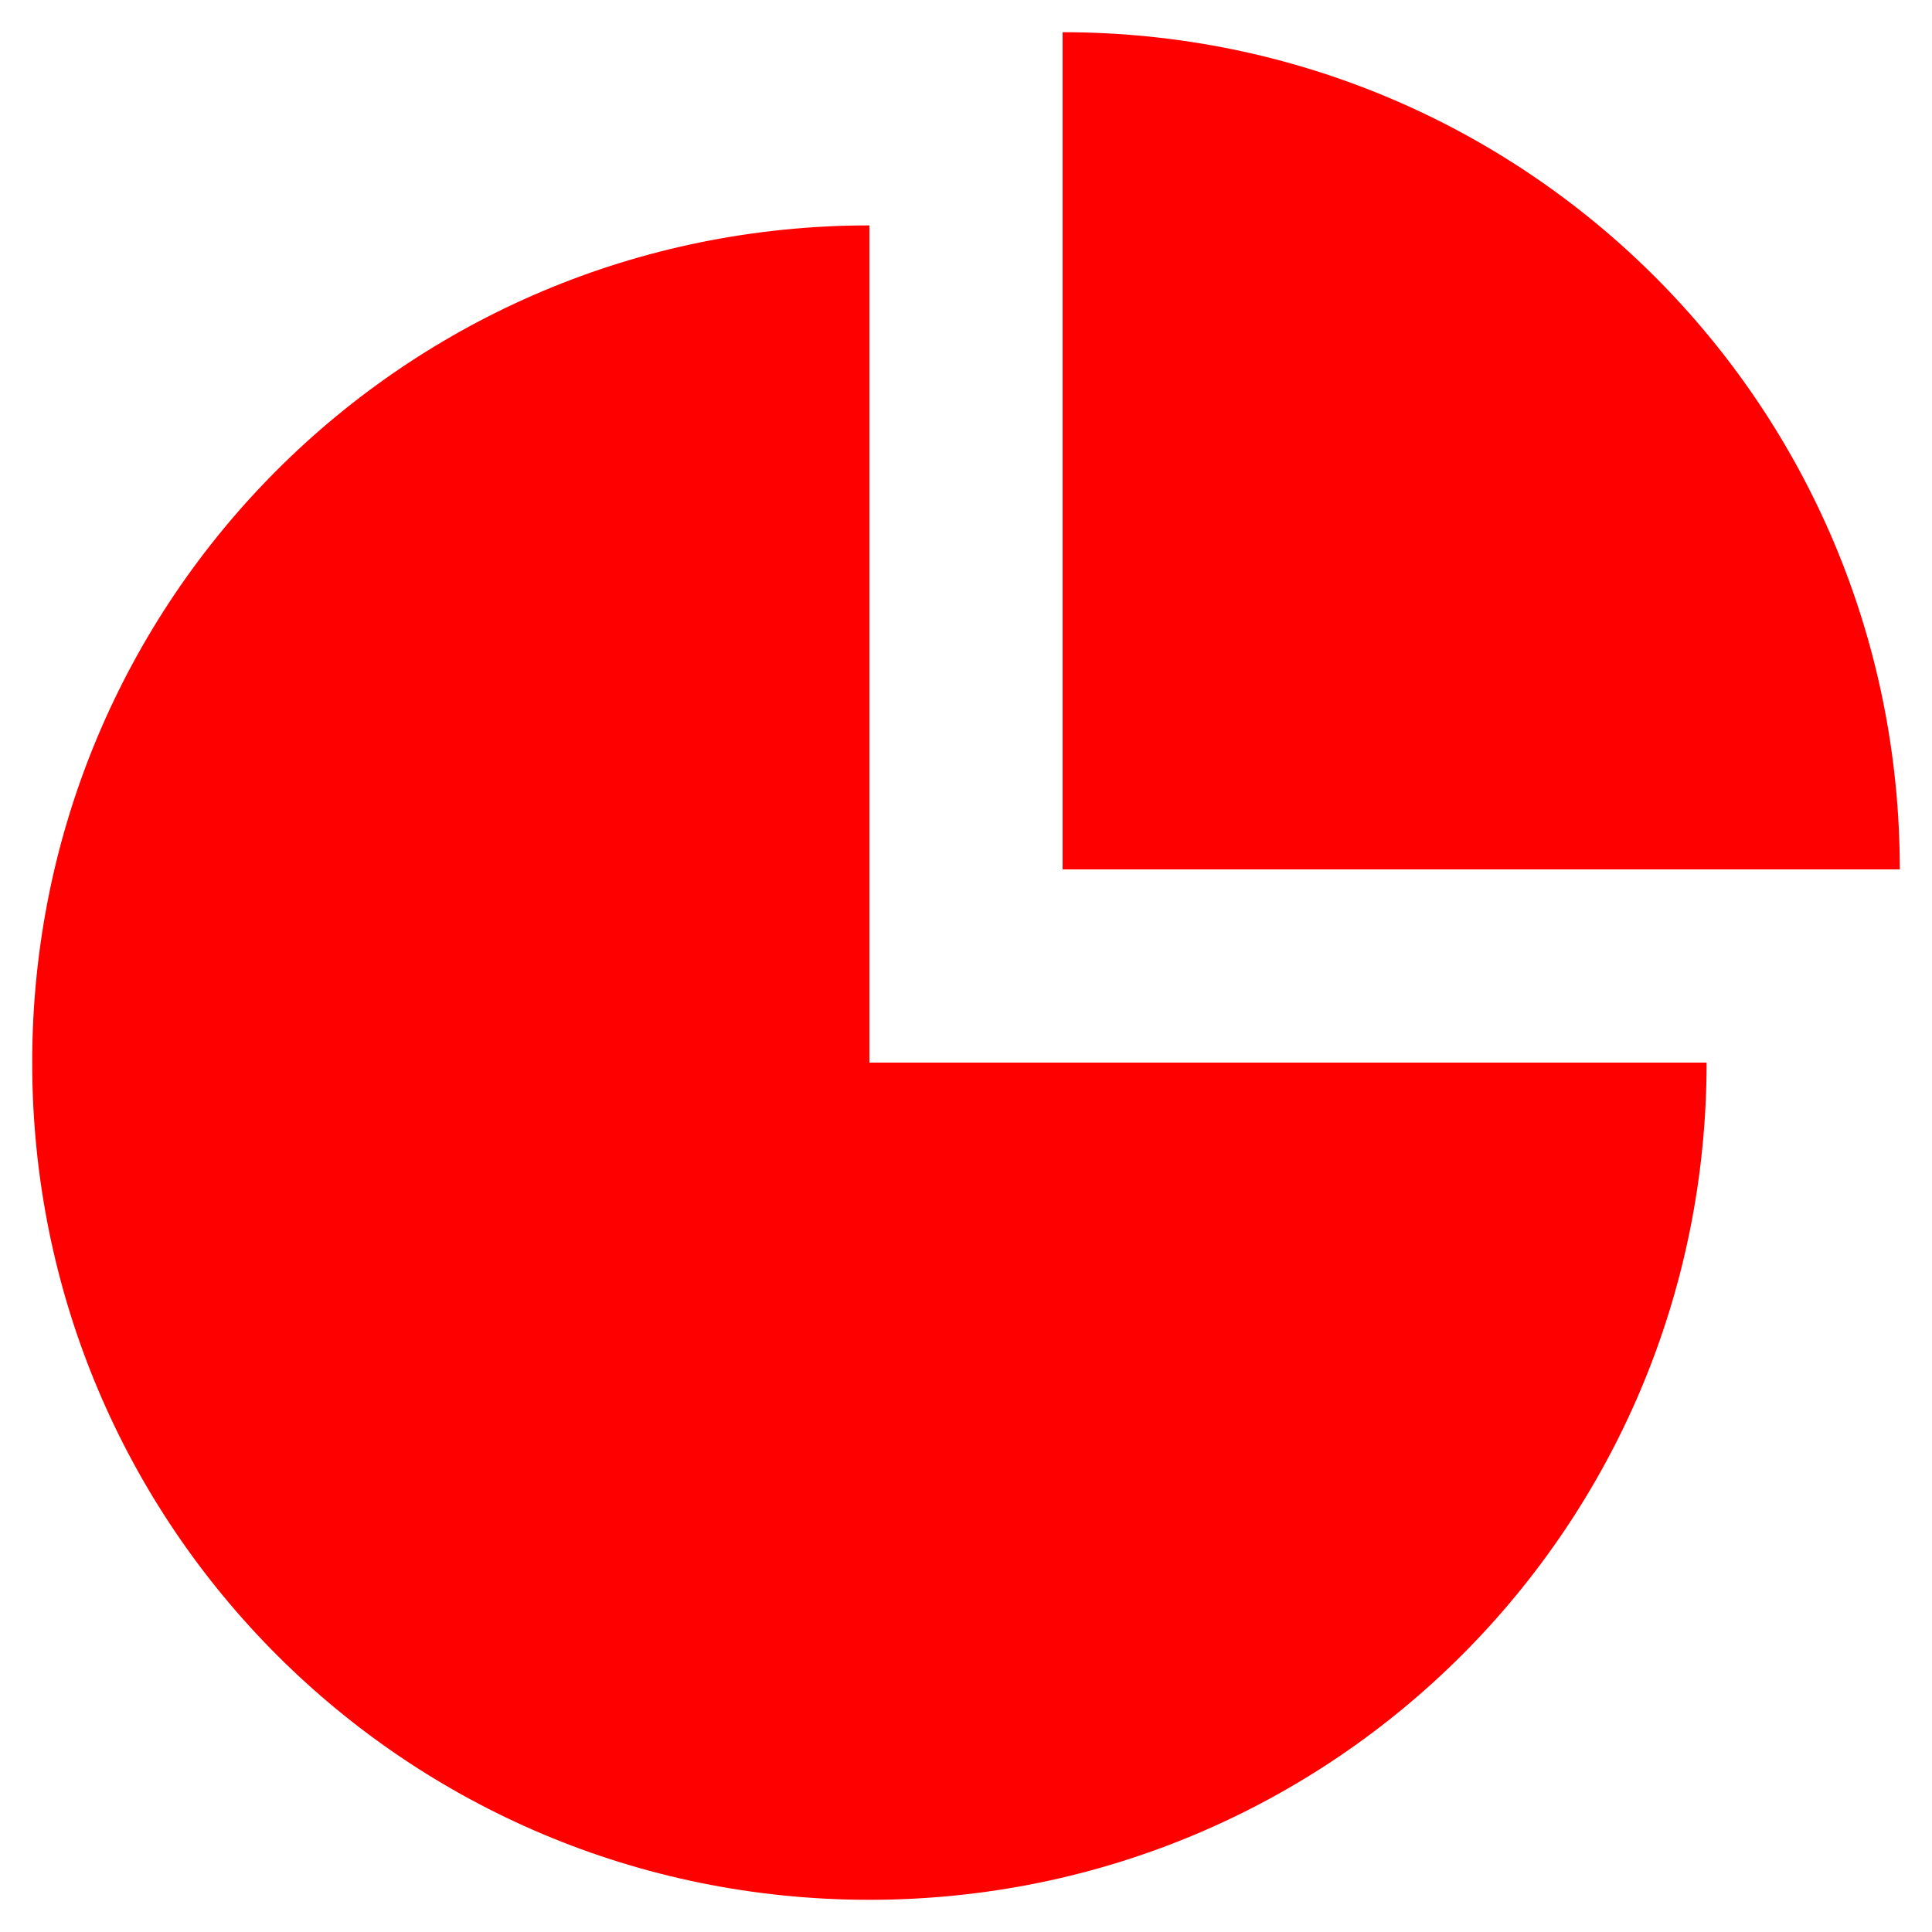 <svg version="1.1"
	 xmlns="http://www.w3.org/2000/svg" xmlns:xlink="http://www.w3.org/1999/xlink" xmlns:a="http://ns.adobe.com/AdobeSVGViewerExtensions/3.0/"
	 x="0px" y="0px" width="60px" height="60px" viewBox="0 0 60 60" enable-background="new 0 0 60 60" xml:space="preserve">
<defs>
</defs>
<g>
		<path fill="#FF0000" d="
		M33,27h26C59,12.6,47.4,1,33,1V27z"/>
		<path fill="#FF0000" d="
		M27,7C12.6,7,1,18.6,1,33c0,14.4,11.6,26,26,26s26-11.6,26-26H27V7z"/>
</g>
</svg>
